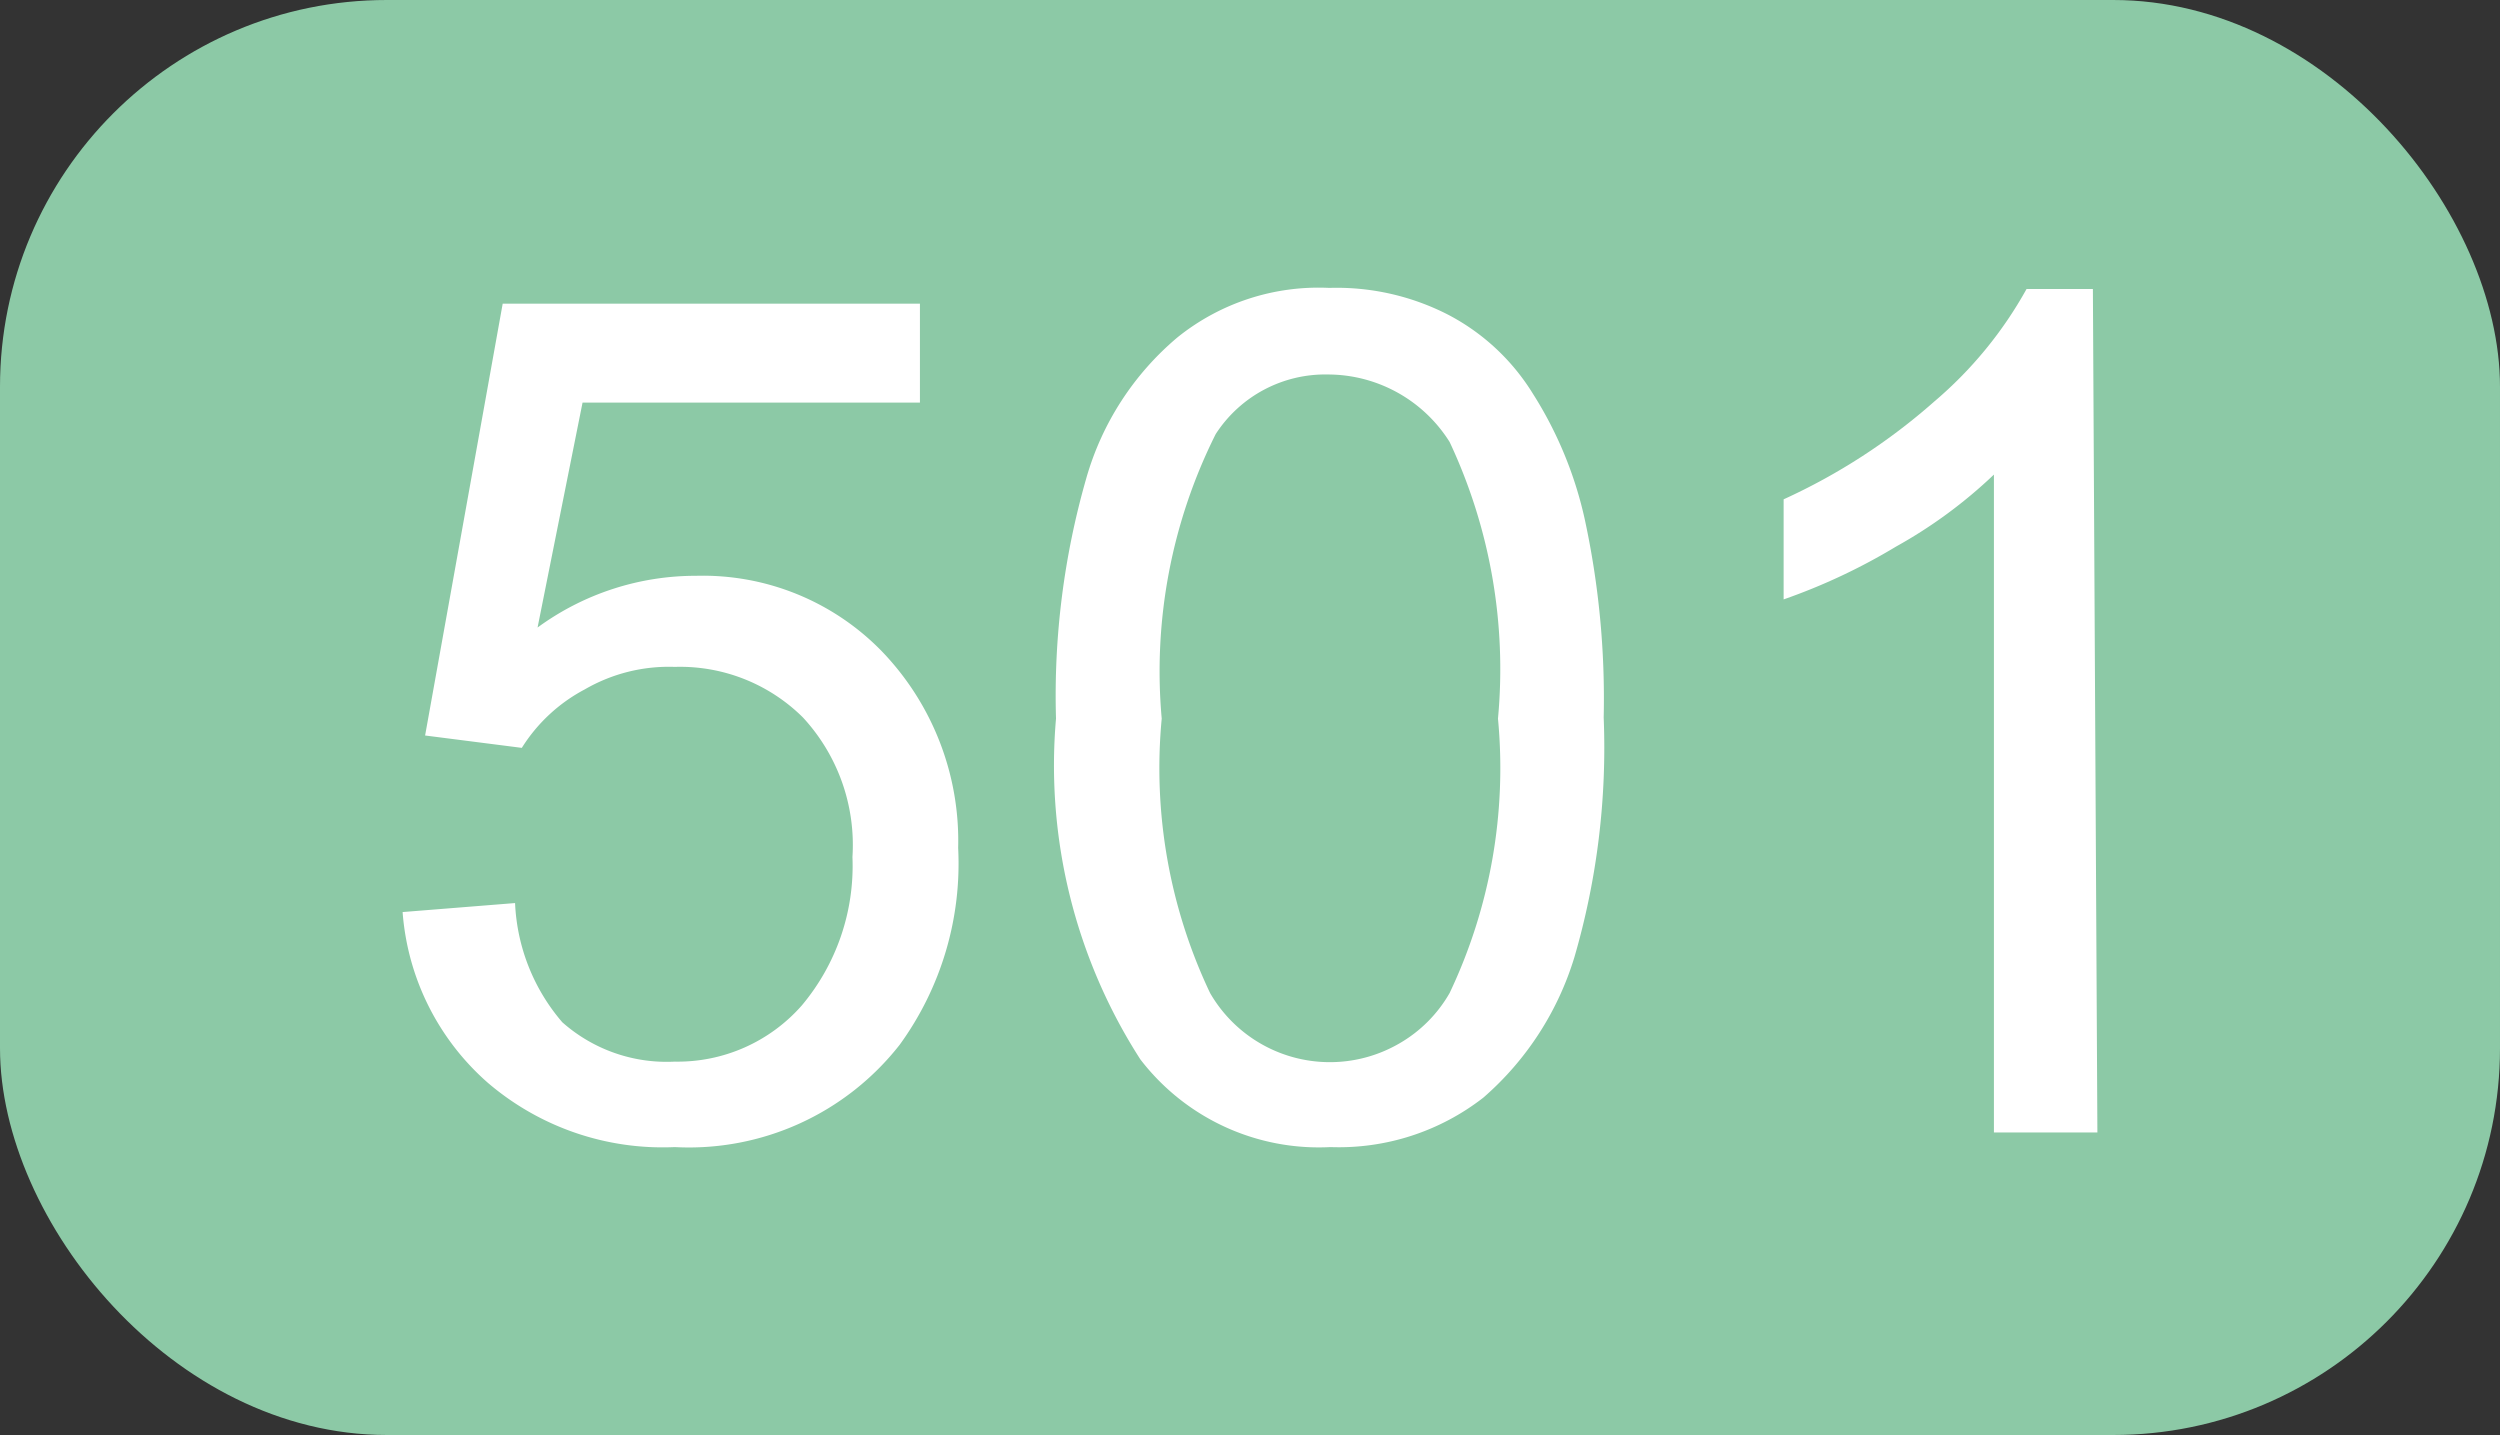 <?xml version="1.0" encoding="UTF-8"?>
<svg viewBox="0 0 22.23 12.76" xmlns="http://www.w3.org/2000/svg">
<rect x="0" y="0" width="22.23" height="12.76" fill="#333333" stroke="none"/>
<rect width="22.23" height="12.76" rx="3.44" fill="#8cc9a6"/>
<path d="M3.58,8.11l1-.08A1.74,1.74,0,0,0,5,9.09a1.4,1.4,0,0,0,1,.35,1.47,1.47,0,0,0,1.13-.5,1.93,1.93,0,0,0,.45-1.32,1.67,1.67,0,0,0-.44-1.24A1.55,1.55,0,0,0,6,5.93a1.49,1.49,0,0,0-.8.2,1.47,1.47,0,0,0-.56.52l-.86-.11L4.47,2.7H8.18v.88h-3l-.4,2a2.38,2.38,0,0,1,1.41-.46,2.22,2.22,0,0,1,1.65.67,2.43,2.43,0,0,1,.68,1.75A2.74,2.74,0,0,1,8,9.29a2.38,2.38,0,0,1-2,.91,2.39,2.39,0,0,1-1.66-.57A2.24,2.24,0,0,1,3.58,8.11Z" fill="#fff"/>
<path d="M9.39,6.39a7,7,0,0,1,.27-2.14A2.55,2.55,0,0,1,10.47,3a2,2,0,0,1,1.35-.44,2.17,2.17,0,0,1,1.06.24,1.94,1.94,0,0,1,.75.7,3.48,3.48,0,0,1,.46,1.11,7.54,7.54,0,0,1,.17,1.77A6.66,6.66,0,0,1,14,8.51a2.69,2.69,0,0,1-.81,1.25,2.09,2.09,0,0,1-1.36.44,2,2,0,0,1-1.69-.78A4.83,4.83,0,0,1,9.39,6.39Zm.94,0a4.66,4.66,0,0,0,.43,2.44,1.23,1.23,0,0,0,1.68.45,1.21,1.21,0,0,0,.45-.45,4.66,4.66,0,0,0,.43-2.44,4.75,4.75,0,0,0-.43-2.46,1.28,1.28,0,0,0-1.08-.6,1.16,1.16,0,0,0-1,.53A4.71,4.71,0,0,0,10.33,6.39Z" fill="#fff"/>
<path d="M18.65,10.07h-.92V4.22a4.25,4.25,0,0,1-.87.64,5.36,5.36,0,0,1-1,.47V4.44a5.41,5.41,0,0,0,1.34-.87,3.6,3.6,0,0,0,.82-1h.59Z" fill="#fff"/>
</svg>
